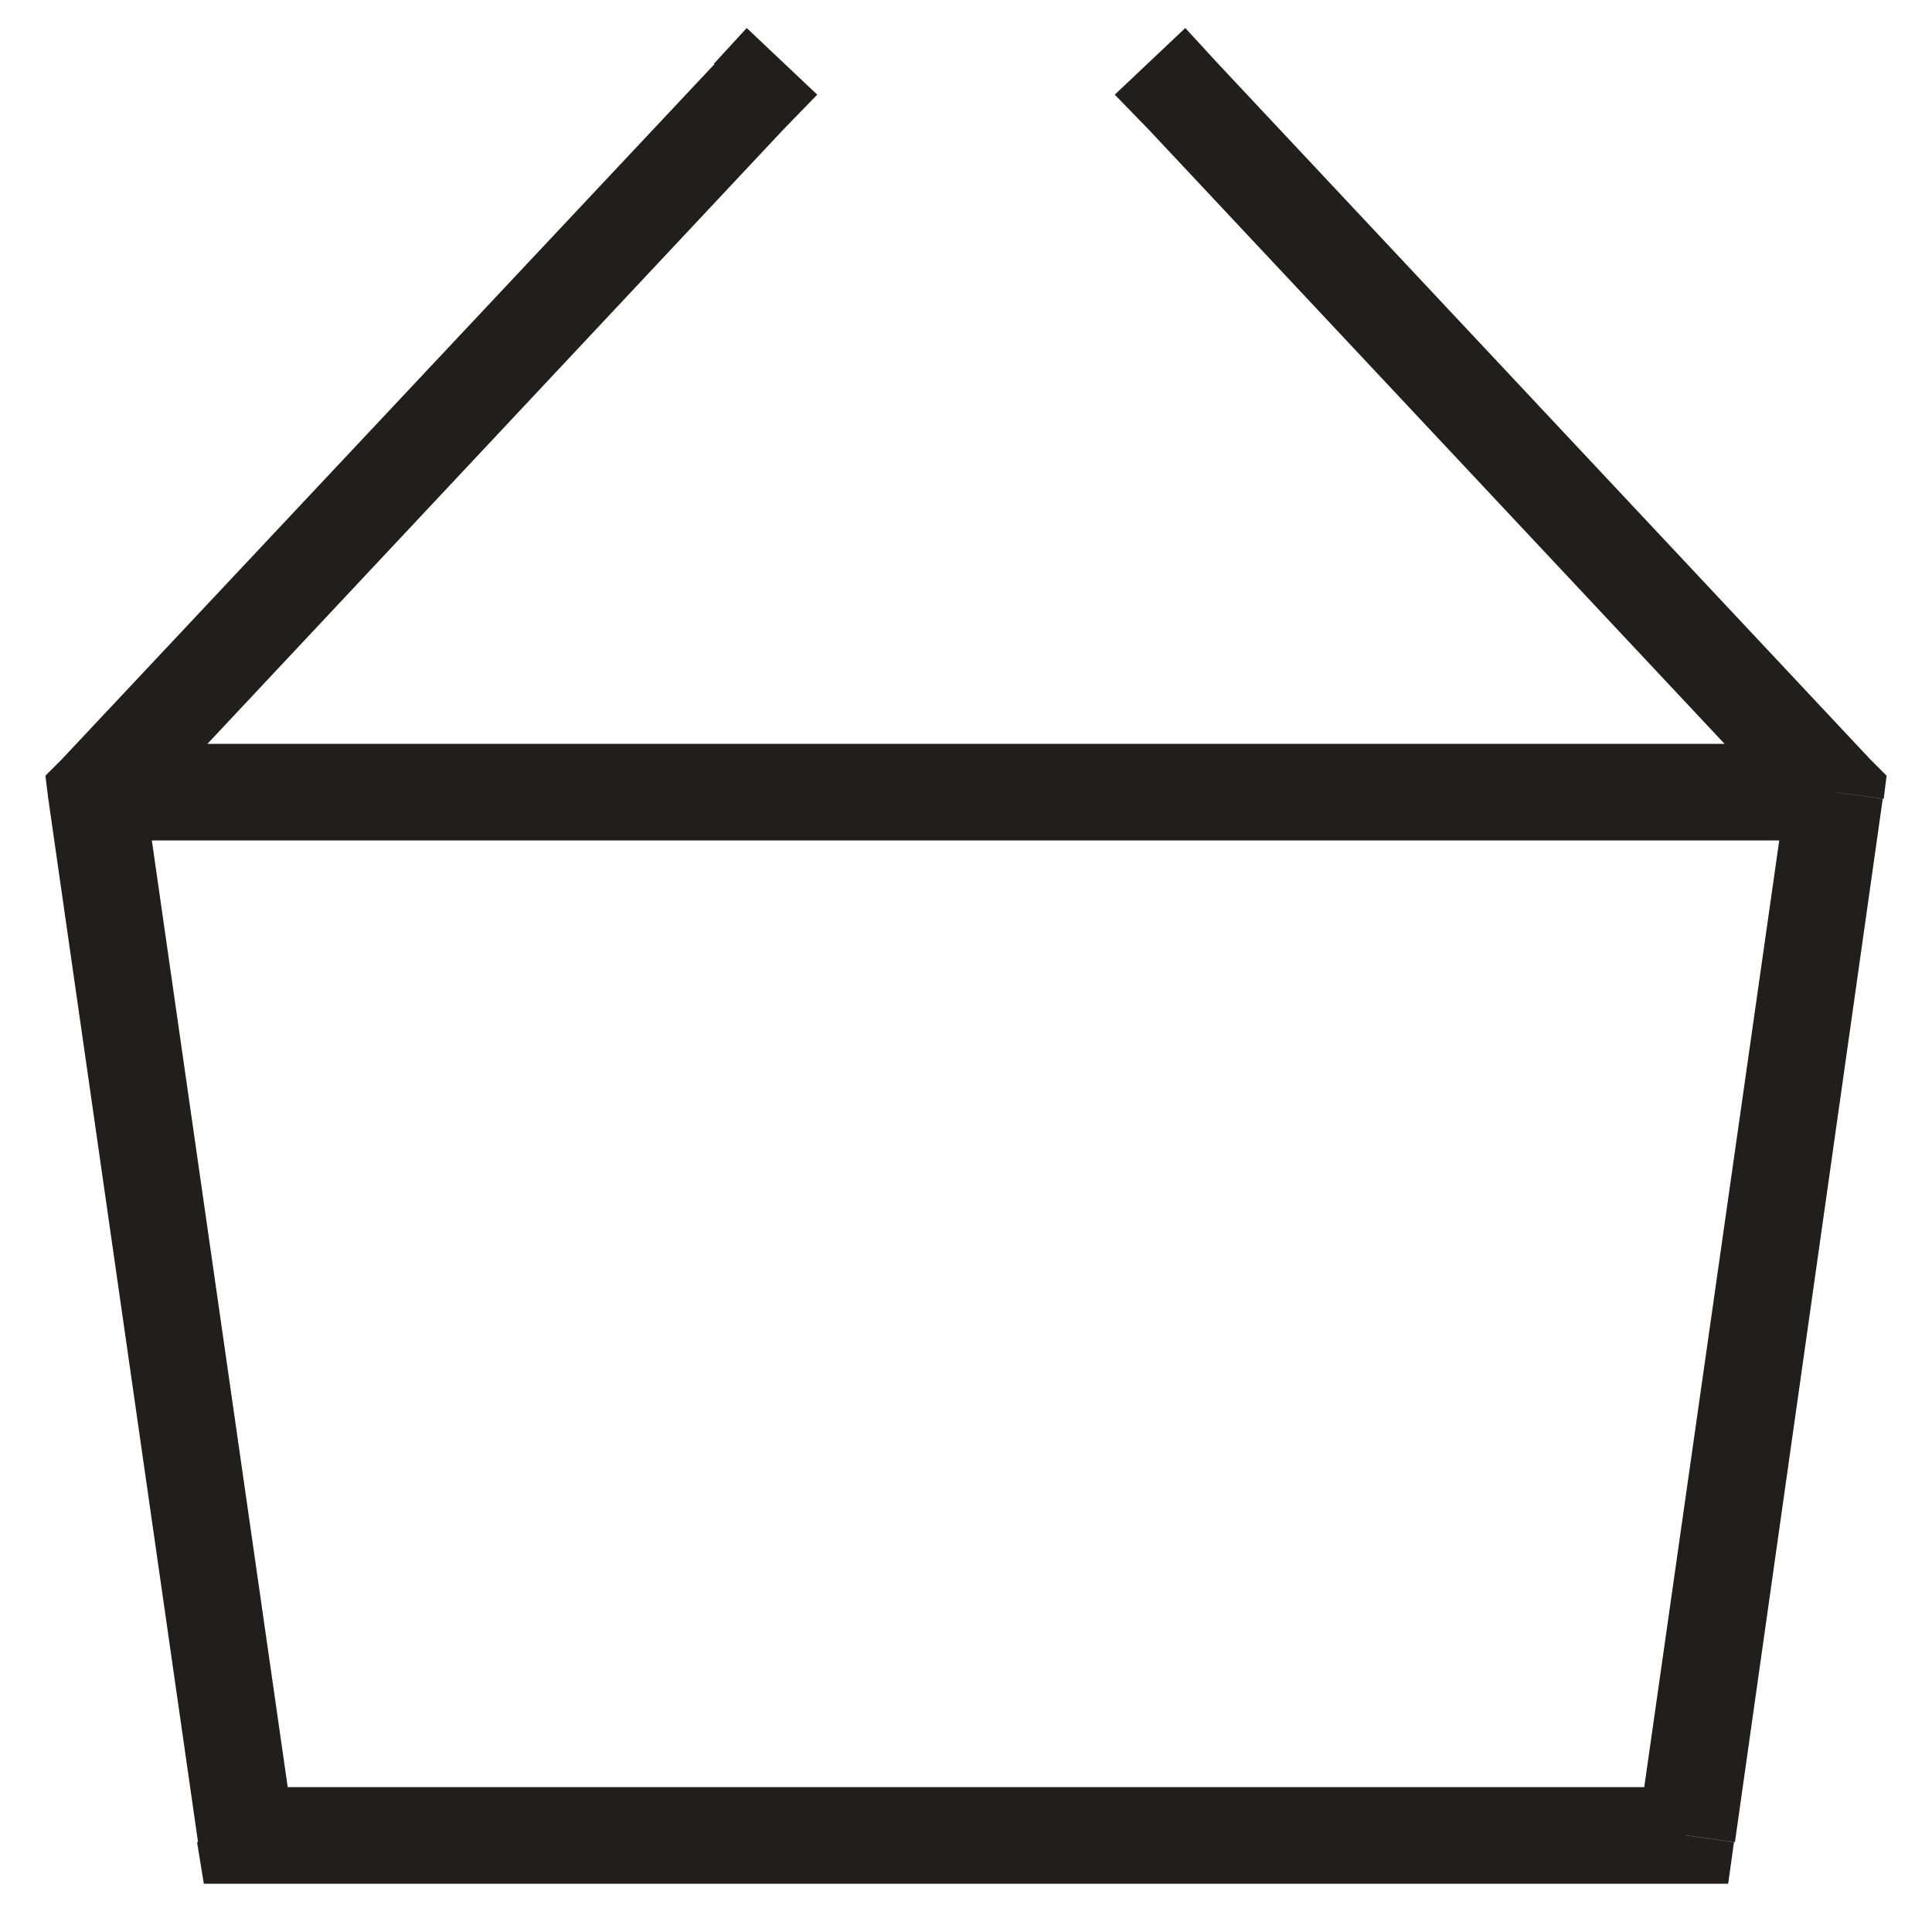 <svg width="20" height="20" fill="none" xmlns="http://www.w3.org/2000/svg"><path d="M12.61.66l-.34-.37-.73.69.35.36.72-.68zM19 8.2l.5.07.03-.24-.17-.17-.36.34zM17.46 19v.5h.43l.06-.43-.5-.07zM2.54 19l-.5.07.07.43h.43V19zM1 8.2l-.36-.34-.17.17.03.24.5-.07zm7.11-6.86l.35-.36-.73-.69-.34.37.72.68zm3.78 0l6.75 7.2.72-.68-6.75-7.2-.72.68zm6.61 6.79l-1.54 10.8 1 .14 1.53-10.8-.99-.14zM17.46 18.5H2.54v1h14.92v-1zm-14.42.43L1.49 8.13l-.99.14 1.55 10.8.99-.14zM1.36 8.54l6.75-7.2L7.4.66.64 7.86l.72.68zM1 8.7h18v-1H1v1z" fill="#211E1D"/></svg>